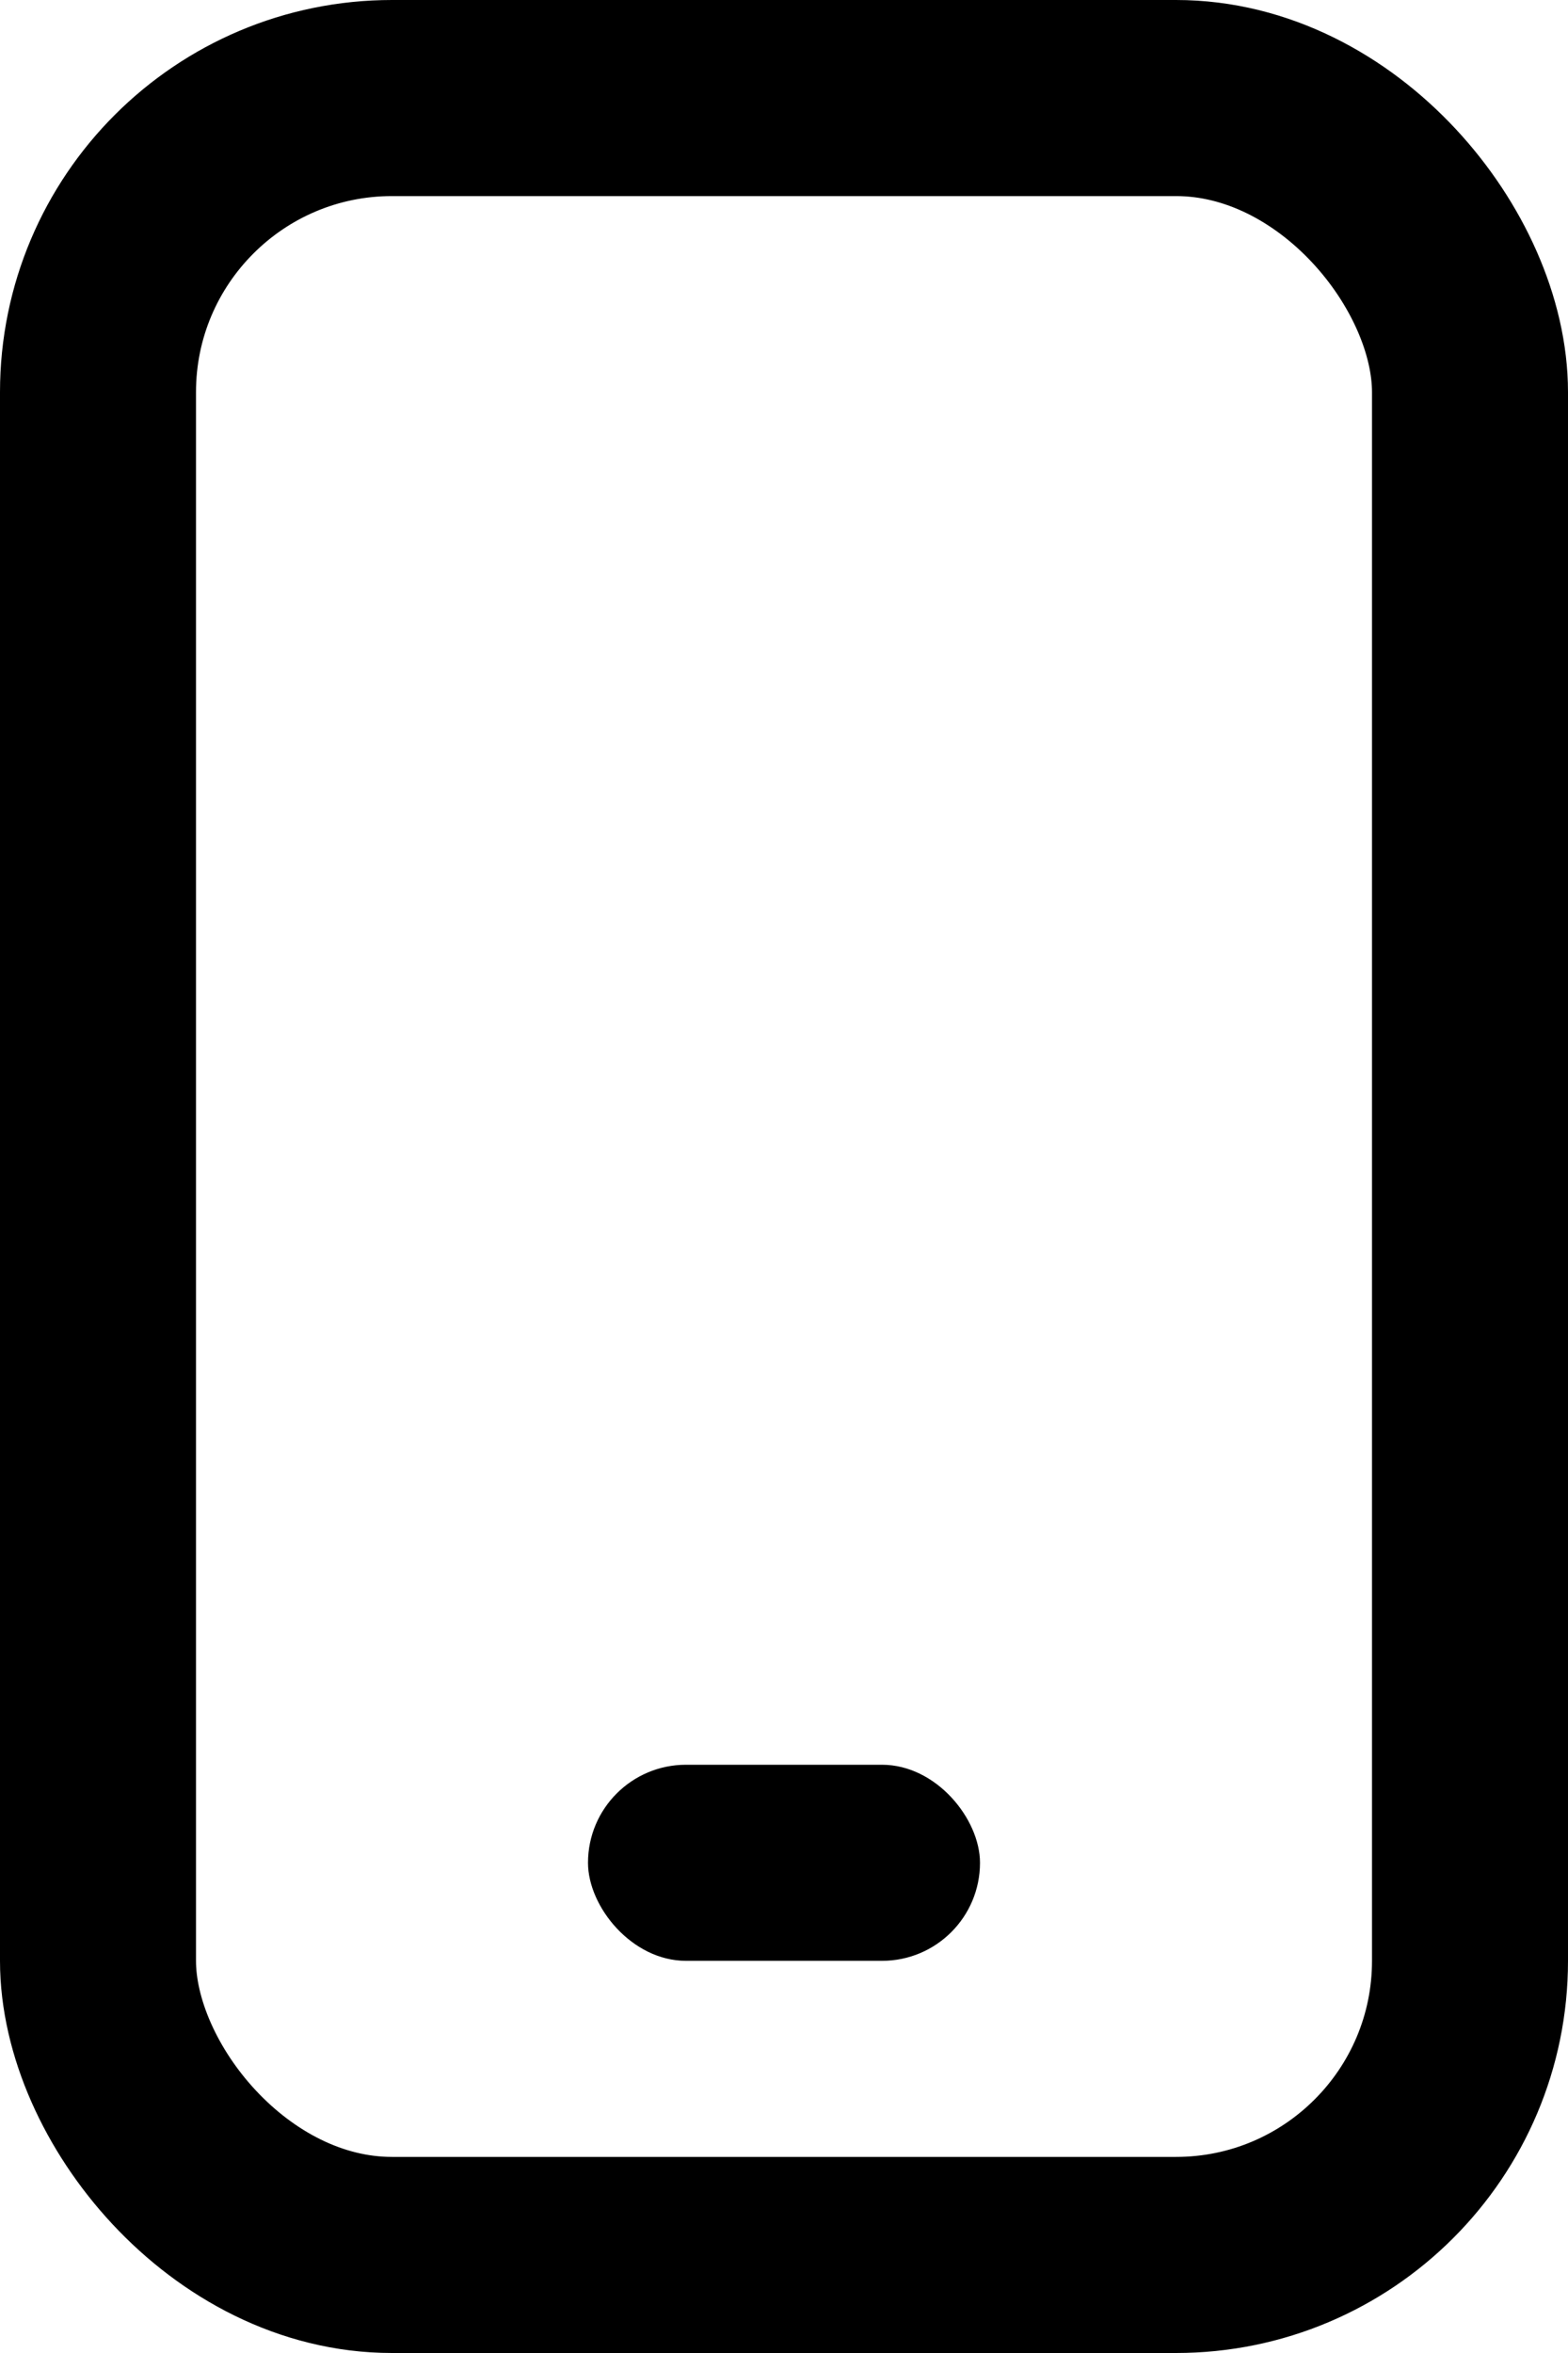 <svg width="8" height="12" viewBox="0 0 8 12" fill="none" xmlns="http://www.w3.org/2000/svg">
<rect x="0.5" y="0.5" width="7" height="11" rx="1.5" stroke="black"/>
<rect x="3" y="9" width="2" height="1" rx="0.5" fill="black"/>
</svg>
